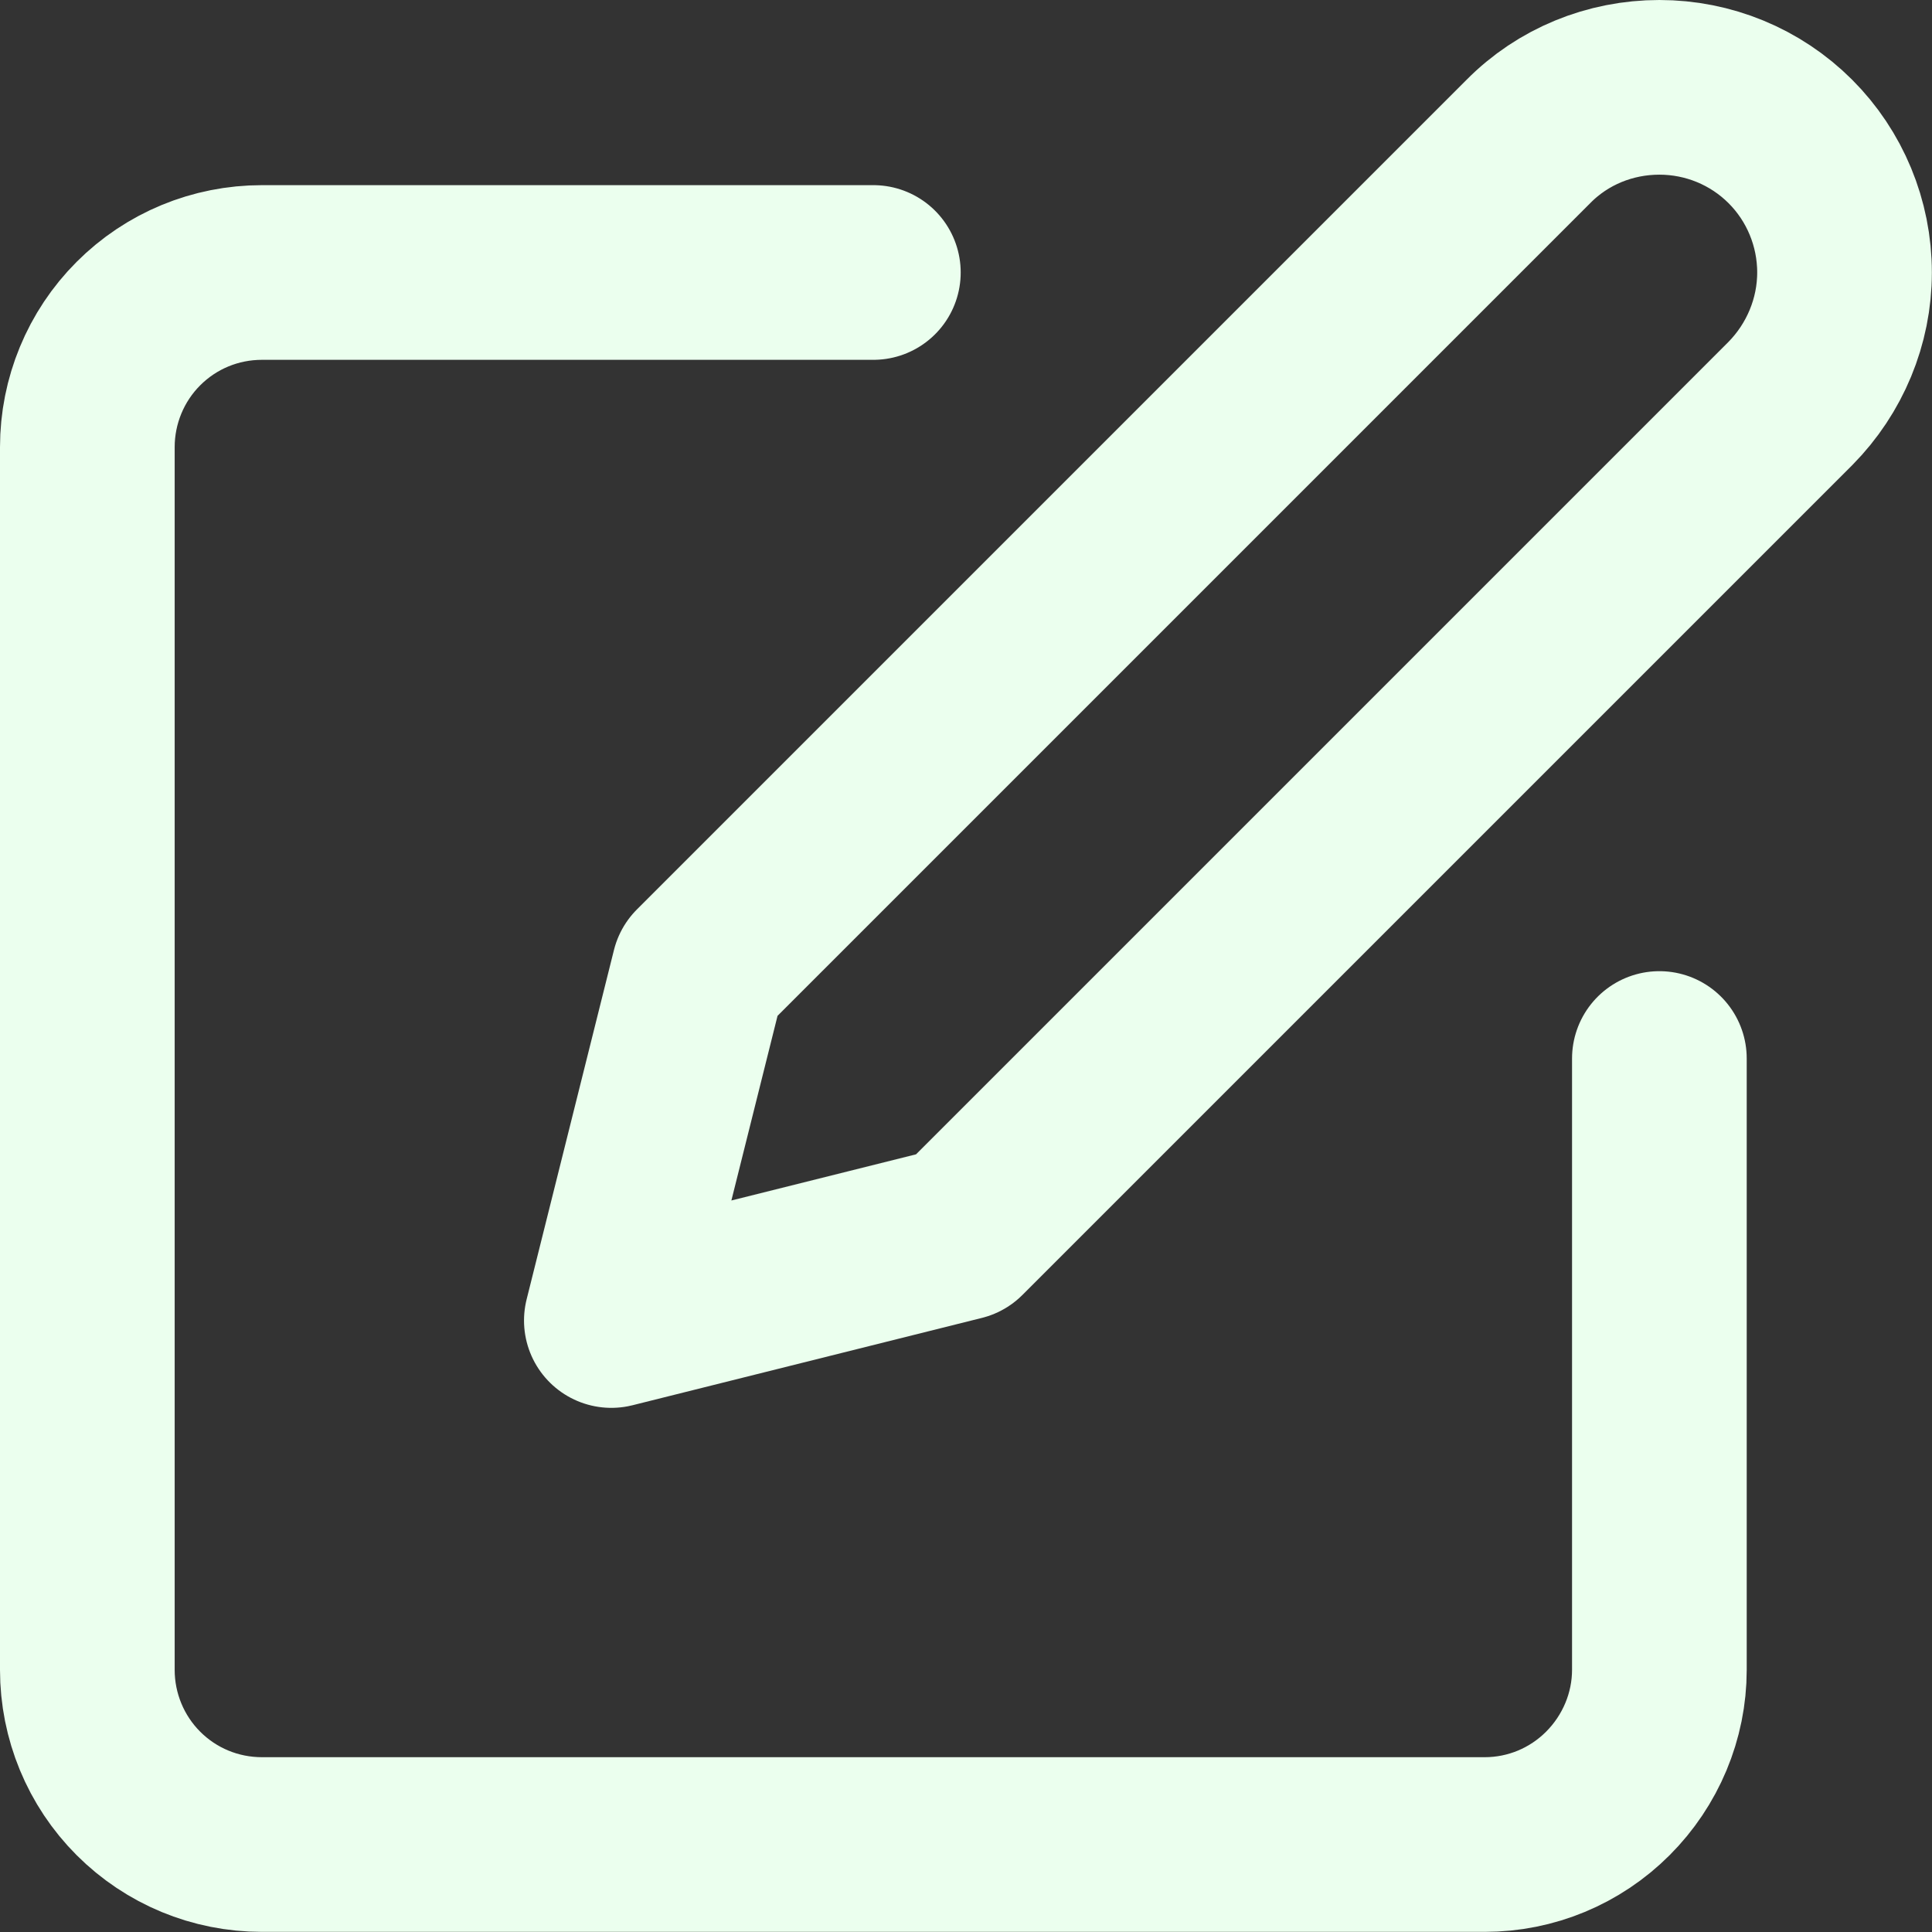 <svg width="44" height="44" viewBox="0 0 44.243 44.243" fill="none" xmlns="http://www.w3.org/2000/svg" xmlns:xlink="http://www.w3.org/1999/xlink">
	<rect x="0" y="0" width="44.243" height="44.243" fill="#333333" stroke="none"/>
	<desc>
			Created with Pixso.
	</desc>
	<defs/>
	<path id="Icon" d="M20 6.24L6 6.24C4.93 6.24 3.92 6.66 3.17 7.41C2.42 8.16 2 9.18 2 10.24L2 38.24C2 39.3 2.42 40.32 3.17 41.07C3.92 41.82 4.93 42.24 6 42.24L34 42.24C35.06 42.24 36.07 41.82 36.82 41.07C37.57 40.32 38 39.3 38 38.24L38 24.24M38 2C39.12 2 40.2 2.44 41 3.24C41.79 4.03 42.24 5.11 42.24 6.24C42.24 7.36 41.79 8.44 41 9.24L22 28.24L14 30.24L16 22.24L35 3.24C35.79 2.44 36.87 2 38 2Z" stroke="#EBFFEE" stroke-opacity="1" stroke-width="4" stroke-linejoin="round" stroke-linecap="round"/>
</svg>
